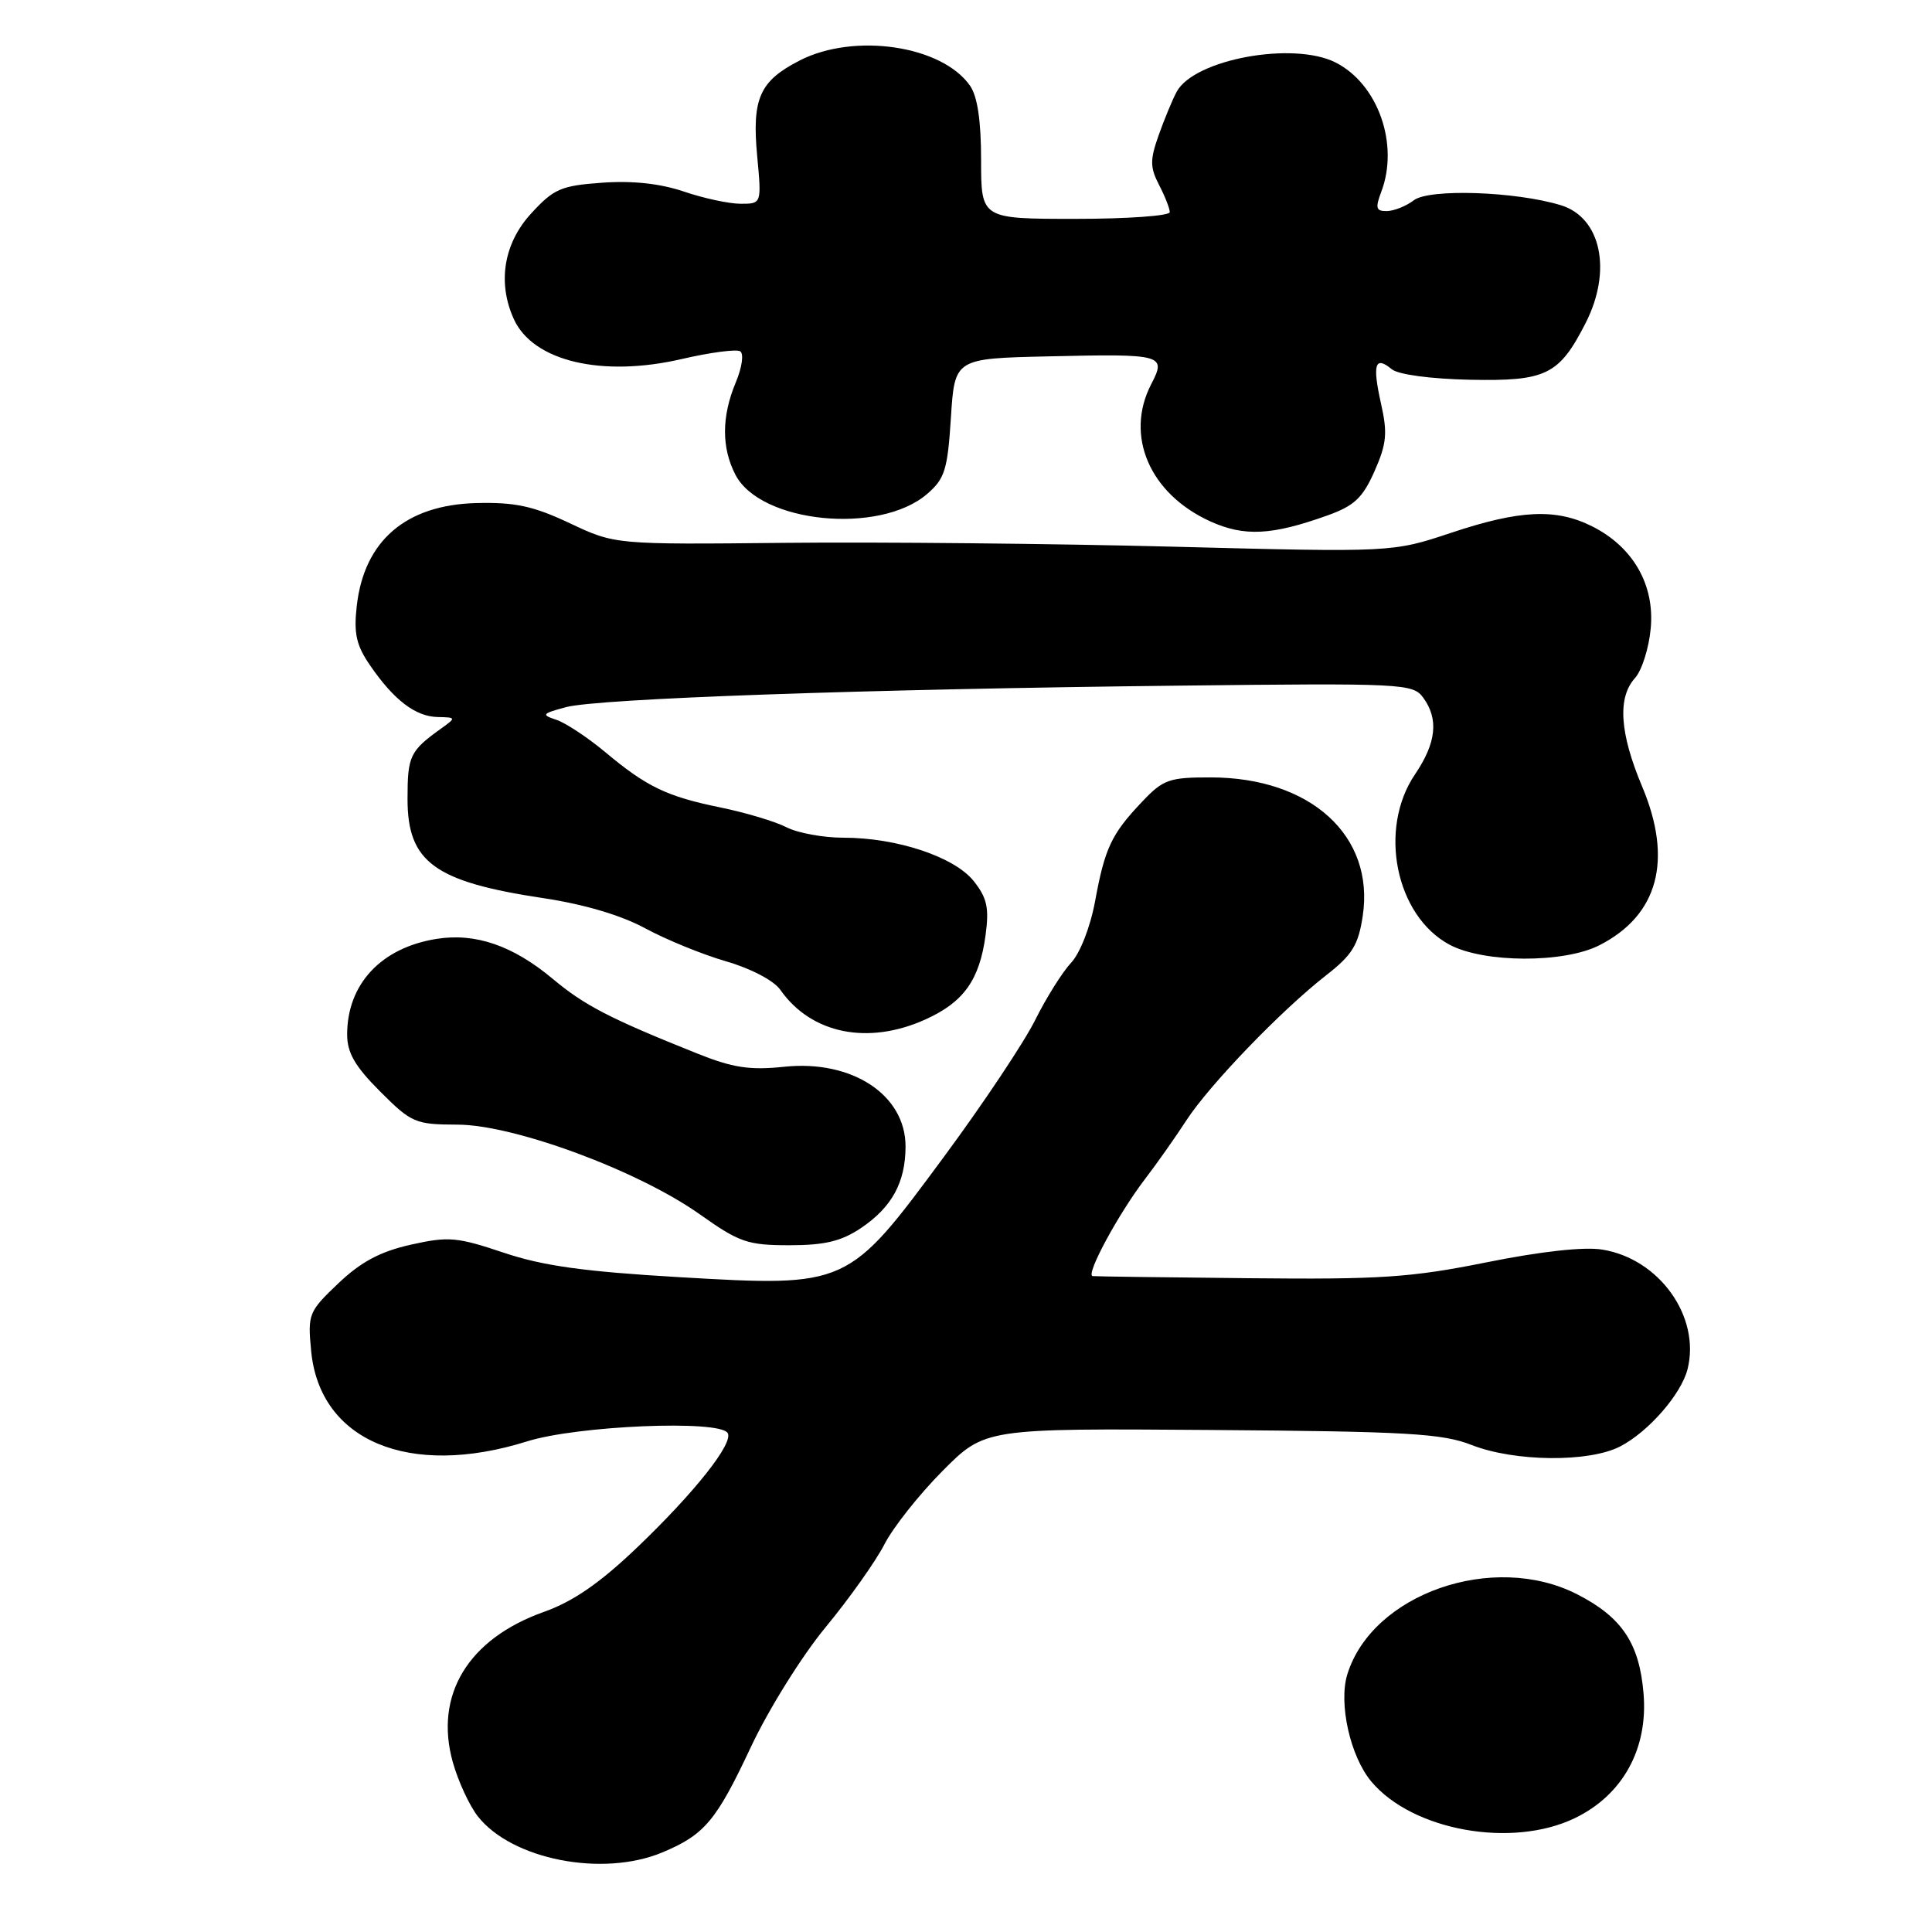 <?xml version="1.0" encoding="UTF-8" standalone="no"?>
<!DOCTYPE svg PUBLIC "-//W3C//DTD SVG 1.1//EN" "http://www.w3.org/Graphics/SVG/1.1/DTD/svg11.dtd" >
<svg xmlns="http://www.w3.org/2000/svg" xmlns:xlink="http://www.w3.org/1999/xlink" version="1.1" viewBox="0 0 256 256">
 <g >
 <path fill="currentColor"
d=" M 87.75 245.46 C 93.35 243.12 94.91 241.27 99.49 231.50 C 101.84 226.50 106.24 219.44 109.41 215.60 C 112.55 211.80 116.04 206.87 117.18 204.65 C 118.31 202.43 121.77 198.05 124.87 194.93 C 130.50 189.26 130.50 189.26 160.50 189.48 C 186.46 189.67 191.11 189.94 195.00 191.47 C 200.68 193.70 210.56 193.80 214.68 191.66 C 218.42 189.73 222.78 184.73 223.61 181.42 C 225.35 174.49 219.89 166.81 212.33 165.58 C 209.93 165.18 204.21 165.81 197.00 167.26 C 186.97 169.28 182.94 169.55 165.50 169.37 C 154.50 169.26 145.18 169.14 144.78 169.09 C 143.80 168.97 148.19 160.84 151.72 156.23 C 153.29 154.18 155.74 150.70 157.17 148.50 C 160.20 143.81 169.76 133.88 175.71 129.24 C 179.19 126.53 179.99 125.22 180.57 121.36 C 182.16 110.76 173.68 103.03 160.45 103.01 C 154.91 103.00 154.13 103.28 151.32 106.25 C 147.27 110.52 146.40 112.36 145.10 119.44 C 144.47 122.84 143.11 126.32 141.91 127.59 C 140.77 128.81 138.63 132.22 137.16 135.17 C 135.70 138.11 130.26 146.27 125.07 153.29 C 112.35 170.52 112.34 170.53 90.00 169.23 C 77.36 168.49 71.91 167.73 66.72 165.98 C 60.55 163.91 59.43 163.81 54.42 164.93 C 50.38 165.84 47.83 167.20 44.83 170.05 C 40.89 173.80 40.76 174.12 41.23 179.02 C 42.37 190.93 54.21 195.89 69.84 190.99 C 76.50 188.90 95.33 188.11 96.42 189.88 C 97.24 191.20 92.06 197.75 84.39 205.08 C 79.48 209.77 75.95 212.20 72.08 213.58 C 62.03 217.15 57.51 224.60 60.00 233.50 C 60.71 236.03 62.20 239.25 63.31 240.67 C 67.82 246.41 79.84 248.76 87.75 245.46 Z  M 208.70 240.90 C 215.02 237.84 218.39 231.73 217.78 224.42 C 217.23 217.74 214.92 214.29 208.98 211.25 C 197.88 205.58 181.85 211.16 178.53 221.85 C 177.34 225.70 178.91 232.74 181.72 236.08 C 187.19 242.58 200.37 244.94 208.70 240.90 Z  M 114.09 162.72 C 118.18 159.96 119.97 156.69 119.99 151.94 C 120.01 145.09 112.92 140.41 103.93 141.35 C 99.34 141.83 97.11 141.49 92.37 139.59 C 80.82 134.97 77.44 133.22 73.25 129.71 C 67.96 125.29 63.00 123.58 57.83 124.41 C 50.50 125.58 46.00 130.40 46.00 137.08 C 46.00 139.50 47.04 141.30 50.37 144.63 C 54.53 148.79 55.02 149.00 60.62 149.02 C 68.15 149.04 84.58 155.12 92.75 160.92 C 97.96 164.62 99.07 165.00 104.60 165.00 C 109.30 165.00 111.48 164.47 114.09 162.72 Z  M 122.67 135.06 C 127.70 132.78 129.79 129.84 130.59 123.94 C 131.08 120.32 130.80 118.99 129.04 116.77 C 126.50 113.55 118.87 111.00 111.77 111.00 C 109.09 111.00 105.69 110.38 104.20 109.61 C 102.72 108.85 98.80 107.68 95.50 107.00 C 88.35 105.54 85.70 104.27 80.15 99.62 C 77.84 97.70 74.95 95.79 73.73 95.38 C 71.69 94.71 71.80 94.56 75.00 93.70 C 79.26 92.56 114.72 91.31 156.33 90.85 C 185.91 90.51 187.22 90.58 188.58 92.44 C 190.66 95.28 190.32 98.43 187.50 102.60 C 182.59 109.83 184.92 121.34 192.06 125.17 C 196.61 127.61 207.22 127.65 211.93 125.25 C 219.72 121.28 221.69 113.96 217.60 104.24 C 214.61 97.13 214.30 92.44 216.65 89.84 C 217.55 88.84 218.49 85.88 218.73 83.26 C 219.27 77.49 216.39 72.47 210.98 69.75 C 206.18 67.34 201.39 67.56 192.28 70.60 C 184.50 73.19 184.50 73.19 155.50 72.44 C 139.55 72.03 116.38 71.80 104.00 71.93 C 81.50 72.16 81.50 72.16 75.50 69.33 C 70.66 67.05 68.26 66.53 63.11 66.66 C 53.77 66.90 48.24 71.66 47.27 80.31 C 46.86 83.95 47.21 85.51 49.04 88.17 C 52.19 92.76 55.05 94.95 58.00 95.01 C 60.44 95.06 60.45 95.10 58.50 96.50 C 54.30 99.51 54.00 100.14 54.00 105.88 C 54.00 114.24 57.57 116.84 72.00 119.01 C 77.40 119.82 82.32 121.28 85.50 123.01 C 88.25 124.50 93.07 126.47 96.20 127.38 C 99.50 128.33 102.54 129.93 103.40 131.16 C 107.49 137.00 115.04 138.53 122.67 135.06 Z  M 175.86 68.31 C 179.45 67.03 180.56 65.98 182.13 62.44 C 183.74 58.79 183.88 57.40 182.98 53.43 C 181.83 48.26 182.20 47.09 184.41 48.92 C 185.26 49.63 189.55 50.21 194.82 50.32 C 204.89 50.52 206.59 49.69 210.11 42.79 C 213.64 35.86 212.16 28.81 206.81 27.19 C 200.82 25.36 189.40 24.98 187.35 26.53 C 186.33 27.31 184.72 27.95 183.77 27.97 C 182.33 27.99 182.21 27.58 183.02 25.43 C 185.42 19.13 182.60 11.13 176.97 8.28 C 171.35 5.44 158.21 7.86 155.91 12.17 C 155.34 13.23 154.27 15.83 153.52 17.94 C 152.37 21.19 152.38 22.18 153.58 24.50 C 154.36 26.00 155.00 27.63 155.00 28.11 C 155.00 28.60 149.38 29.00 142.50 29.00 C 130.00 29.00 130.00 29.00 130.00 21.22 C 130.00 16.01 129.52 12.76 128.53 11.35 C 124.80 6.03 113.24 4.31 105.99 8.00 C 100.65 10.73 99.62 13.04 100.33 20.67 C 100.92 27.00 100.92 27.00 98.14 27.00 C 96.61 27.00 93.22 26.27 90.61 25.38 C 87.48 24.32 83.82 23.92 79.79 24.21 C 74.32 24.60 73.37 25.02 70.36 28.31 C 66.74 32.26 65.89 37.47 68.09 42.29 C 70.63 47.87 79.74 50.03 90.35 47.57 C 94.10 46.70 97.58 46.24 98.08 46.55 C 98.58 46.86 98.33 48.68 97.49 50.68 C 95.61 55.18 95.59 59.32 97.45 62.91 C 100.76 69.31 116.52 70.89 122.84 65.46 C 125.19 63.44 125.56 62.27 126.00 55.34 C 126.50 47.50 126.50 47.50 138.94 47.22 C 154.16 46.87 154.58 46.99 152.53 50.93 C 149.02 57.74 152.34 65.44 160.38 69.09 C 164.87 71.12 168.52 70.94 175.86 68.31 Z "/>
</g>
</svg>